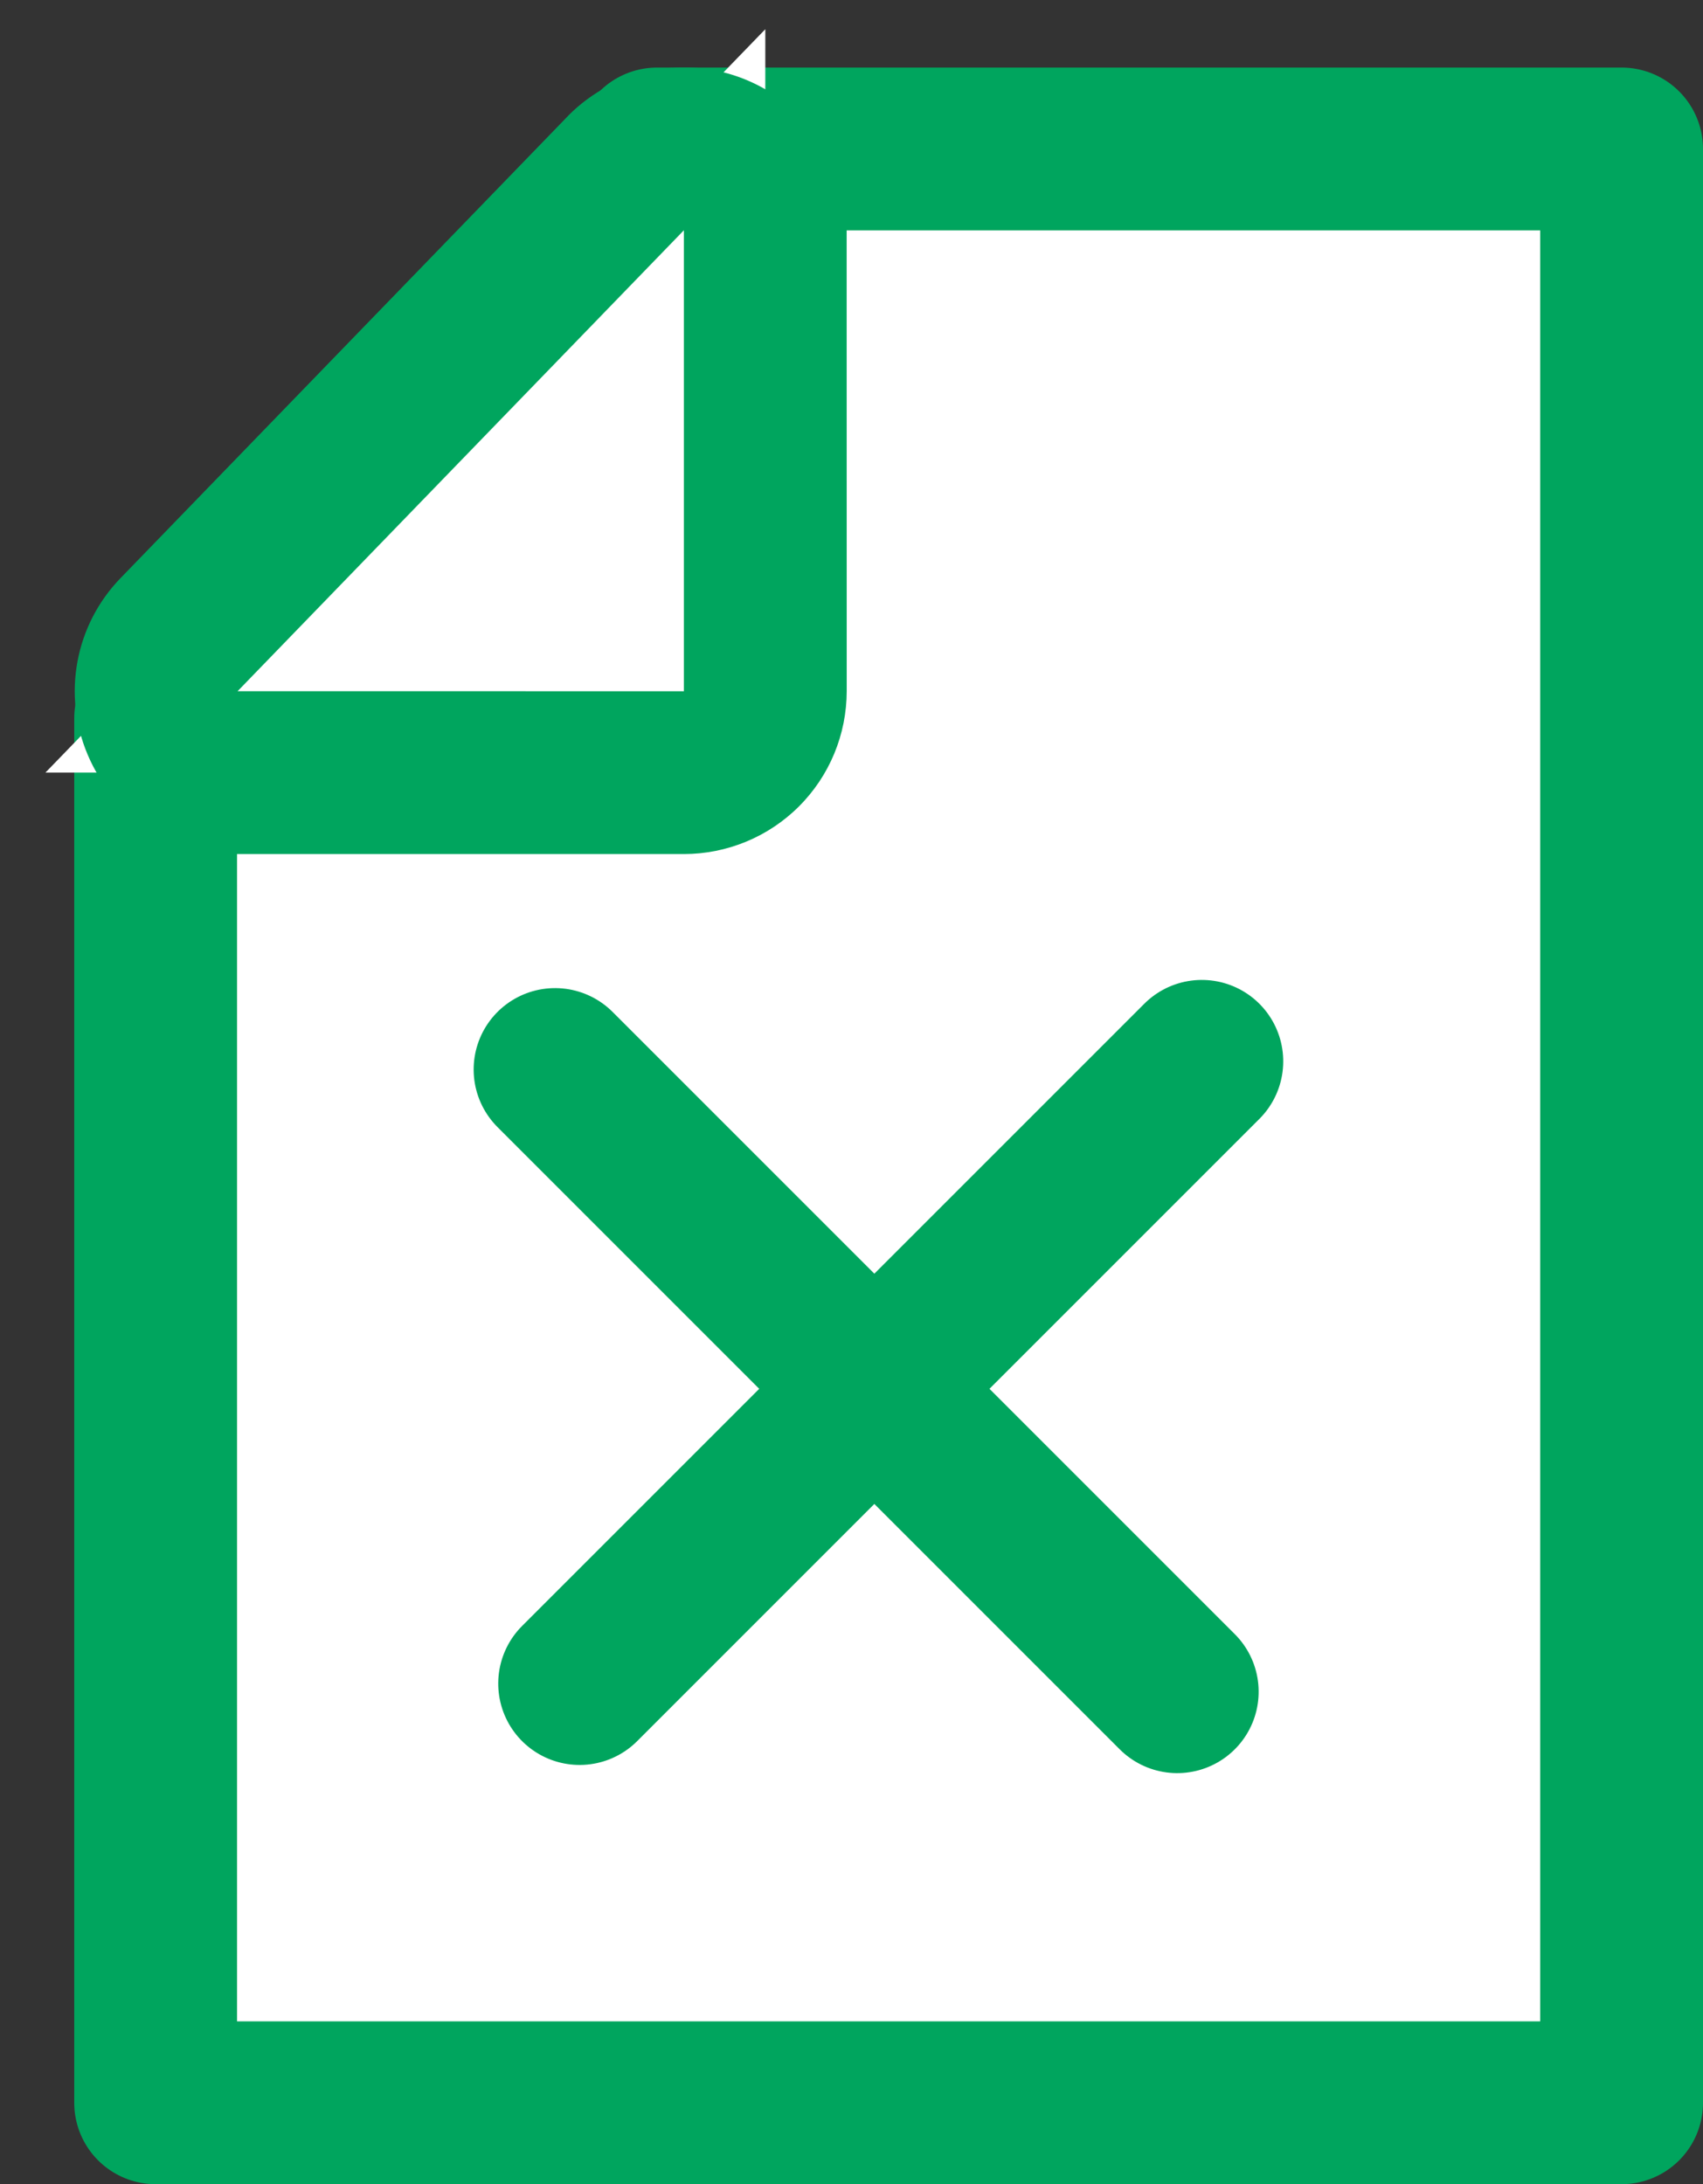 <svg xmlns="http://www.w3.org/2000/svg" width="20.92" height="26.83" viewBox="0 0 20.92 26.83">
  <rect x="0" y="0" width="20.92" height="26.83" fill="#333333" stroke="none"/>
  <g id="Grupo_305" data-name="Grupo 305" transform="translate(-1081.088 -61.983)">
    <g id="Grupo_1" data-name="Grupo 1" transform="translate(1102.192 86.938) rotate(180)">
      <g id="Grupo_8" data-name="Grupo 8" transform="translate(1.184 -0.875)">
        <g id="Grupo_7" data-name="Grupo 7" transform="translate(0)">
          <g id="Grupo_265" data-name="Grupo 265">
            <path id="Trazado_2" data-name="Trazado 2" d="M11.849,24H0V0H18.008V17.006Z" fill="#fff" stroke="#00a55e" stroke-linecap="round" stroke-linejoin="round" stroke-width="2"/>
            <g id="Trazado_169" data-name="Trazado 169" transform="translate(8.688 20.17) rotate(-45)" fill="#fff" stroke-linecap="round" stroke-linejoin="round">
              <path d="M -2.454 5.043 L -0.707 3.297 L 3.297 -0.707 L 4.004 -1.414 L 4.711 -0.707 L 8.588 3.17 L 10.256 4.839 L 7.897 4.877 L 0.016 5.004 L -2.454 5.043 Z" stroke="none"/>
              <path d="M 4.004 -3.814697265625e-06 L 4.76837158203125e-07 4.004 L 7.88 3.877 L 4.004 -3.814697265625e-06 M 4.004 -2 C 4.534 -2 5.043 -1.789 5.418 -1.414 L 9.295 2.463 C 9.863 3.03 10.036 3.883 9.734 4.627 C 9.433 5.372 8.716 5.864 7.913 5.876 L 0.032 6.003 C 0.021 6.004 0.011 6.004 -0 6.004 C -0.802 6.004 -1.528 5.524 -1.842 4.784 C -2.159 4.034 -1.99 3.166 -1.414 2.59 L 2.589 -1.414 C 2.965 -1.789 3.473 -2 4.004 -2 Z" stroke="none" fill="#00a55e"/>
            </g>
          </g>
        </g>
      </g>
    </g>
    <g id="Grupo_24" data-name="Grupo 24" transform="translate(1093.659 70.485)">
      <g id="Grupo_23" data-name="Grupo 23" transform="translate(-9.373 8.256) rotate(-45)">
        <path id="Trazado_3" data-name="Trazado 3" d="M0,0V10.809" transform="translate(5.12 0)" fill="none" stroke="#00a55e" stroke-linecap="round" stroke-width="2"/>
        <path id="Trazado_4" data-name="Trazado 4" d="M0,0V10.809" transform="translate(10.809 5.547) rotate(90)" fill="none" stroke="#00a55e" stroke-linecap="round" stroke-width="2"/>
      </g>
    </g>
  </g>
</svg>
